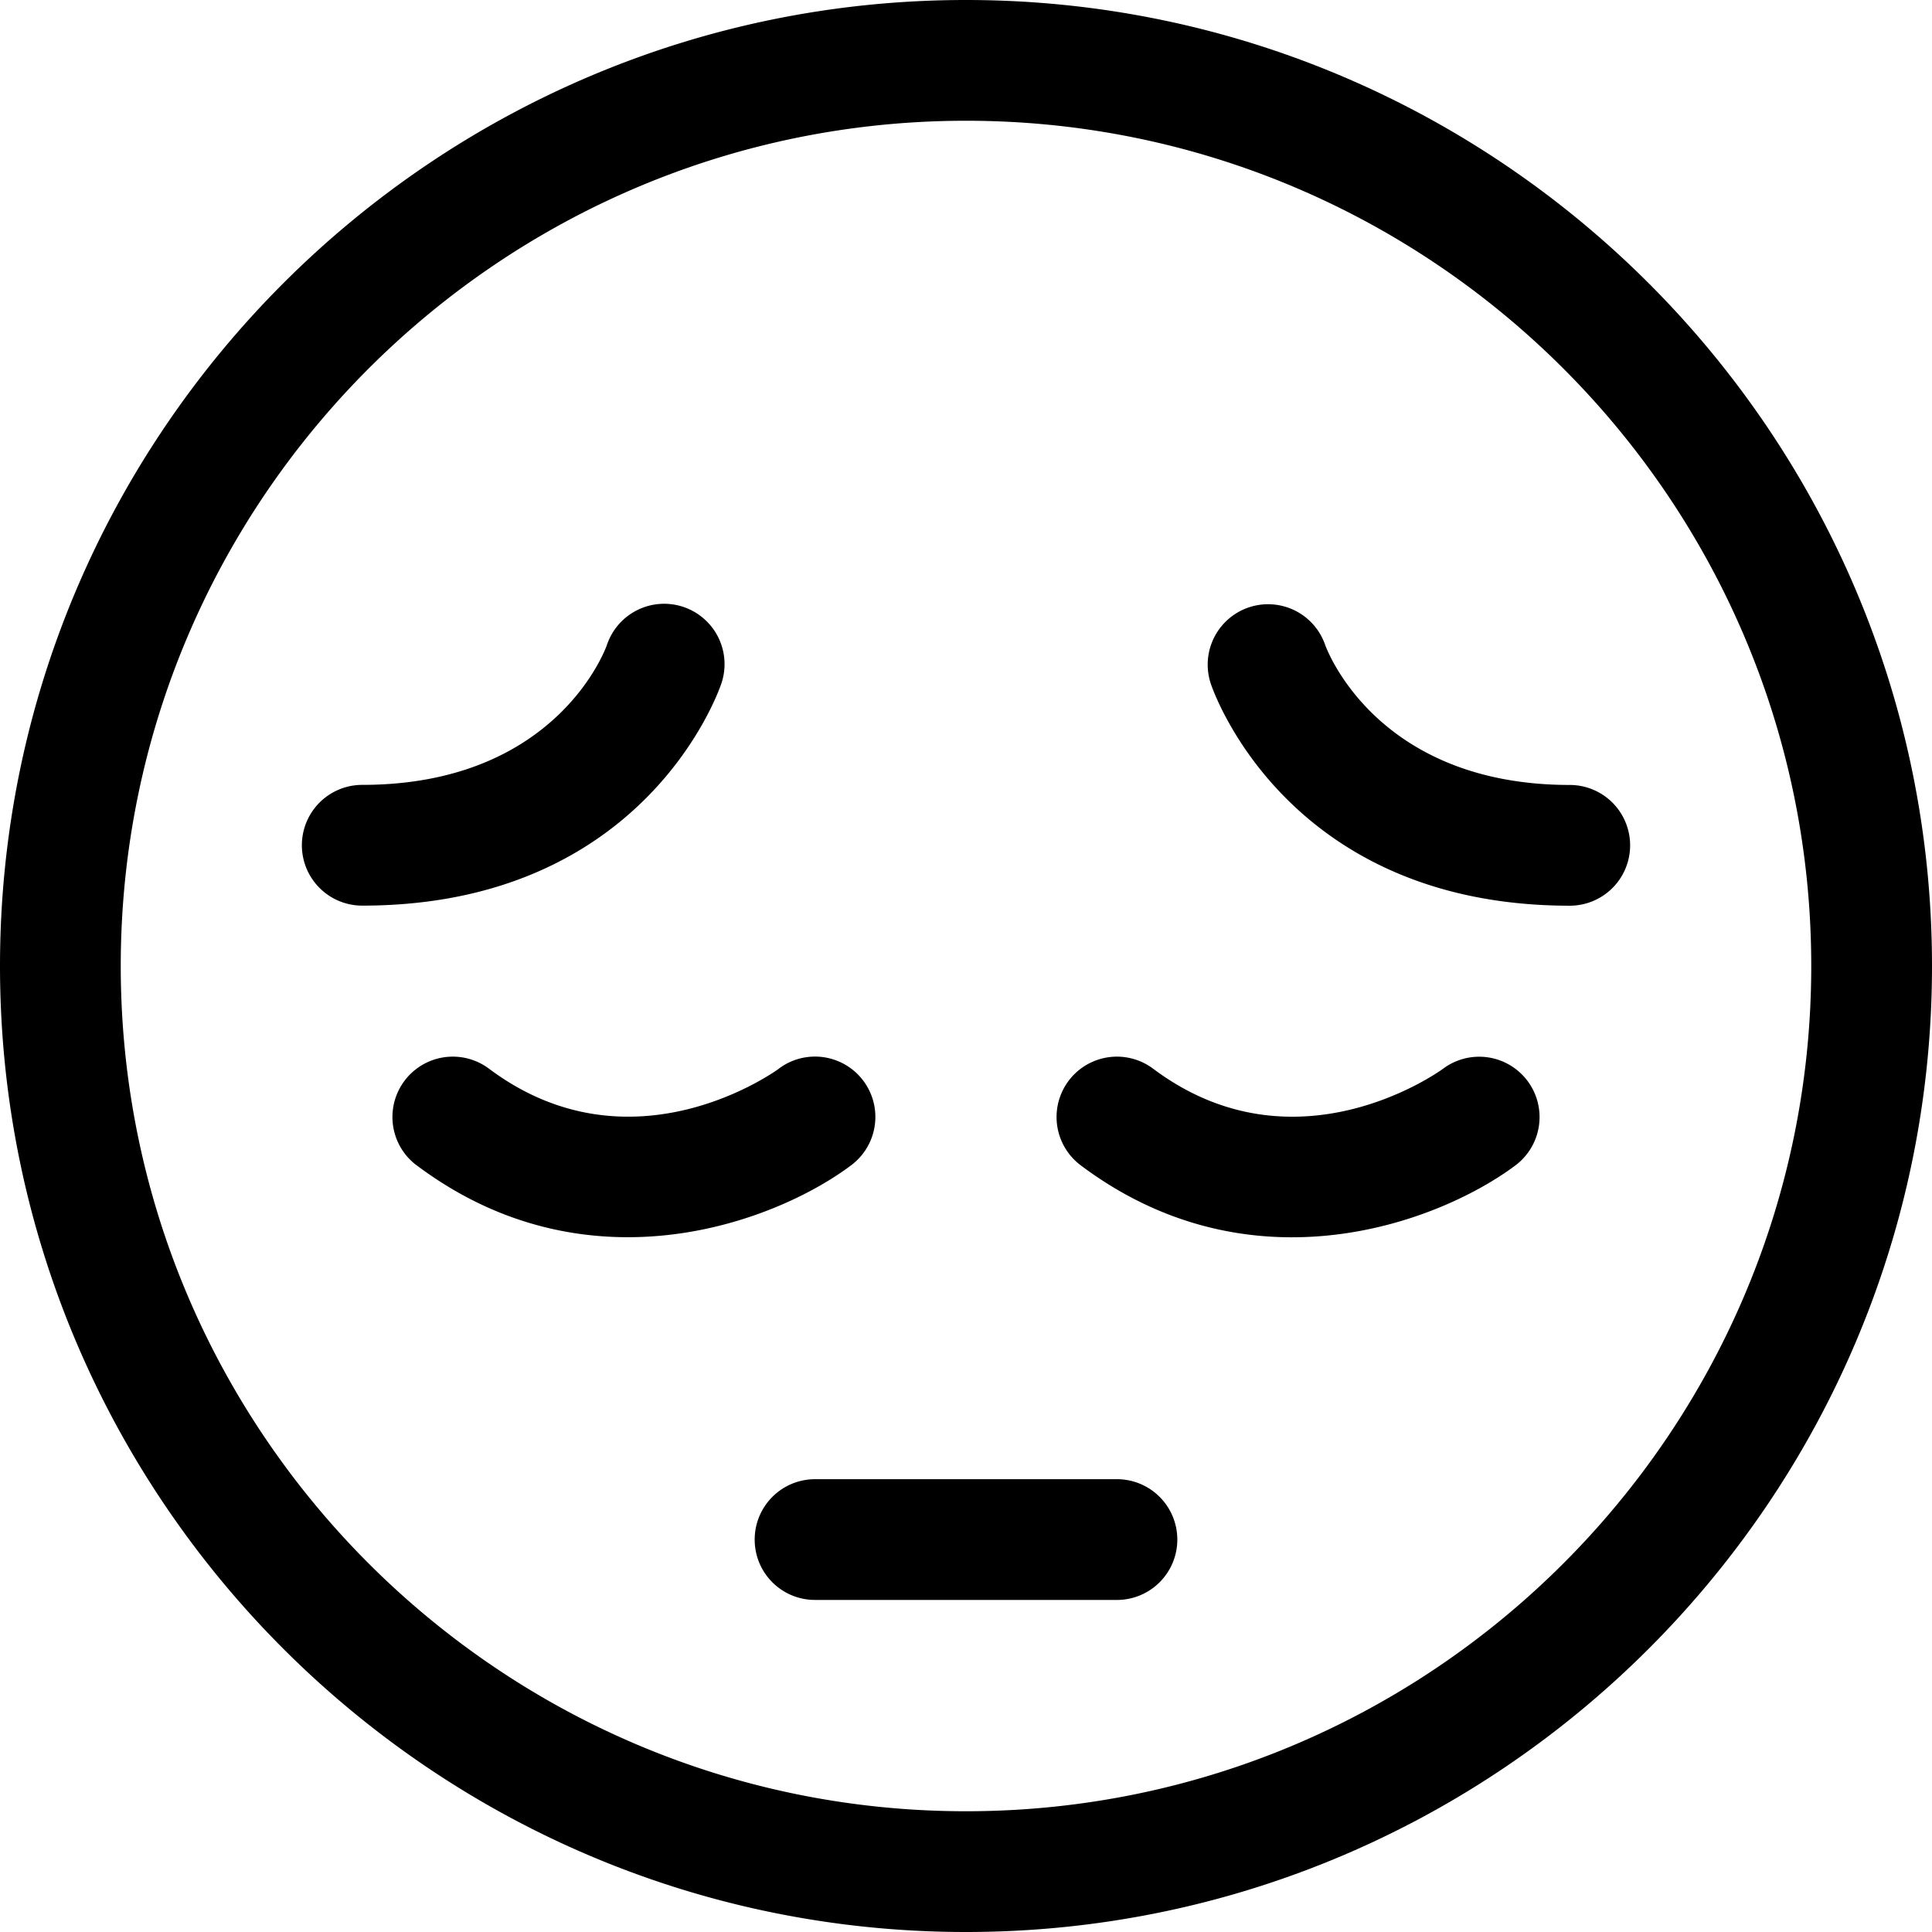 <svg xmlns="http://www.w3.org/2000/svg" width="24" height="24" fill="none" viewBox="0 0 24 24"><path fill="currentColor" fill-rule="evenodd" d="M0 12c0 6.616 5.384 12 12 12s12-5.384 12-12S18.616 0 12 0 0 5.384 0 12m1.5 0C1.5 6.21 6.21 1.5 12 1.5S22.5 6.21 22.5 12 17.79 22.5 12 22.5 1.5 17.79 1.5 12m3.675 2.475c.878.66 1.79.894 2.624.894 1.192 0 2.226-.481 2.775-.894a.749.749 0 1 0-.899-1.2v.001c-.024.017-1.822 1.332-3.6 0a.75.75 0 0 0-.9 1.2m10.874.894c-.835 0-1.746-.235-2.624-.894a.749.749 0 1 1 .9-1.2c1.76 1.32 3.543.042 3.599.002l.001-.001a.749.749 0 1 1 .9 1.2c-.55.412-1.584.893-2.776.893m-1.01-6.882c.037.113.96 2.763 4.461 2.763a.75.75 0 1 0 0-1.5c-2.38 0-3.01-1.66-3.04-1.744a.75.75 0 0 0-1.421.48M4.5 11.25a.75.75 0 1 1 0-1.5c2.432 0 3.033-1.72 3.039-1.737a.749.749 0 1 1 1.423.475C8.924 8.6 8 11.25 4.5 11.25m4.875 7.875c0 .415.335.75.75.75h3.75a.75.75 0 1 0 0-1.5h-3.75a.75.75 0 0 0-.75.75" clip-rule="evenodd"/></svg>